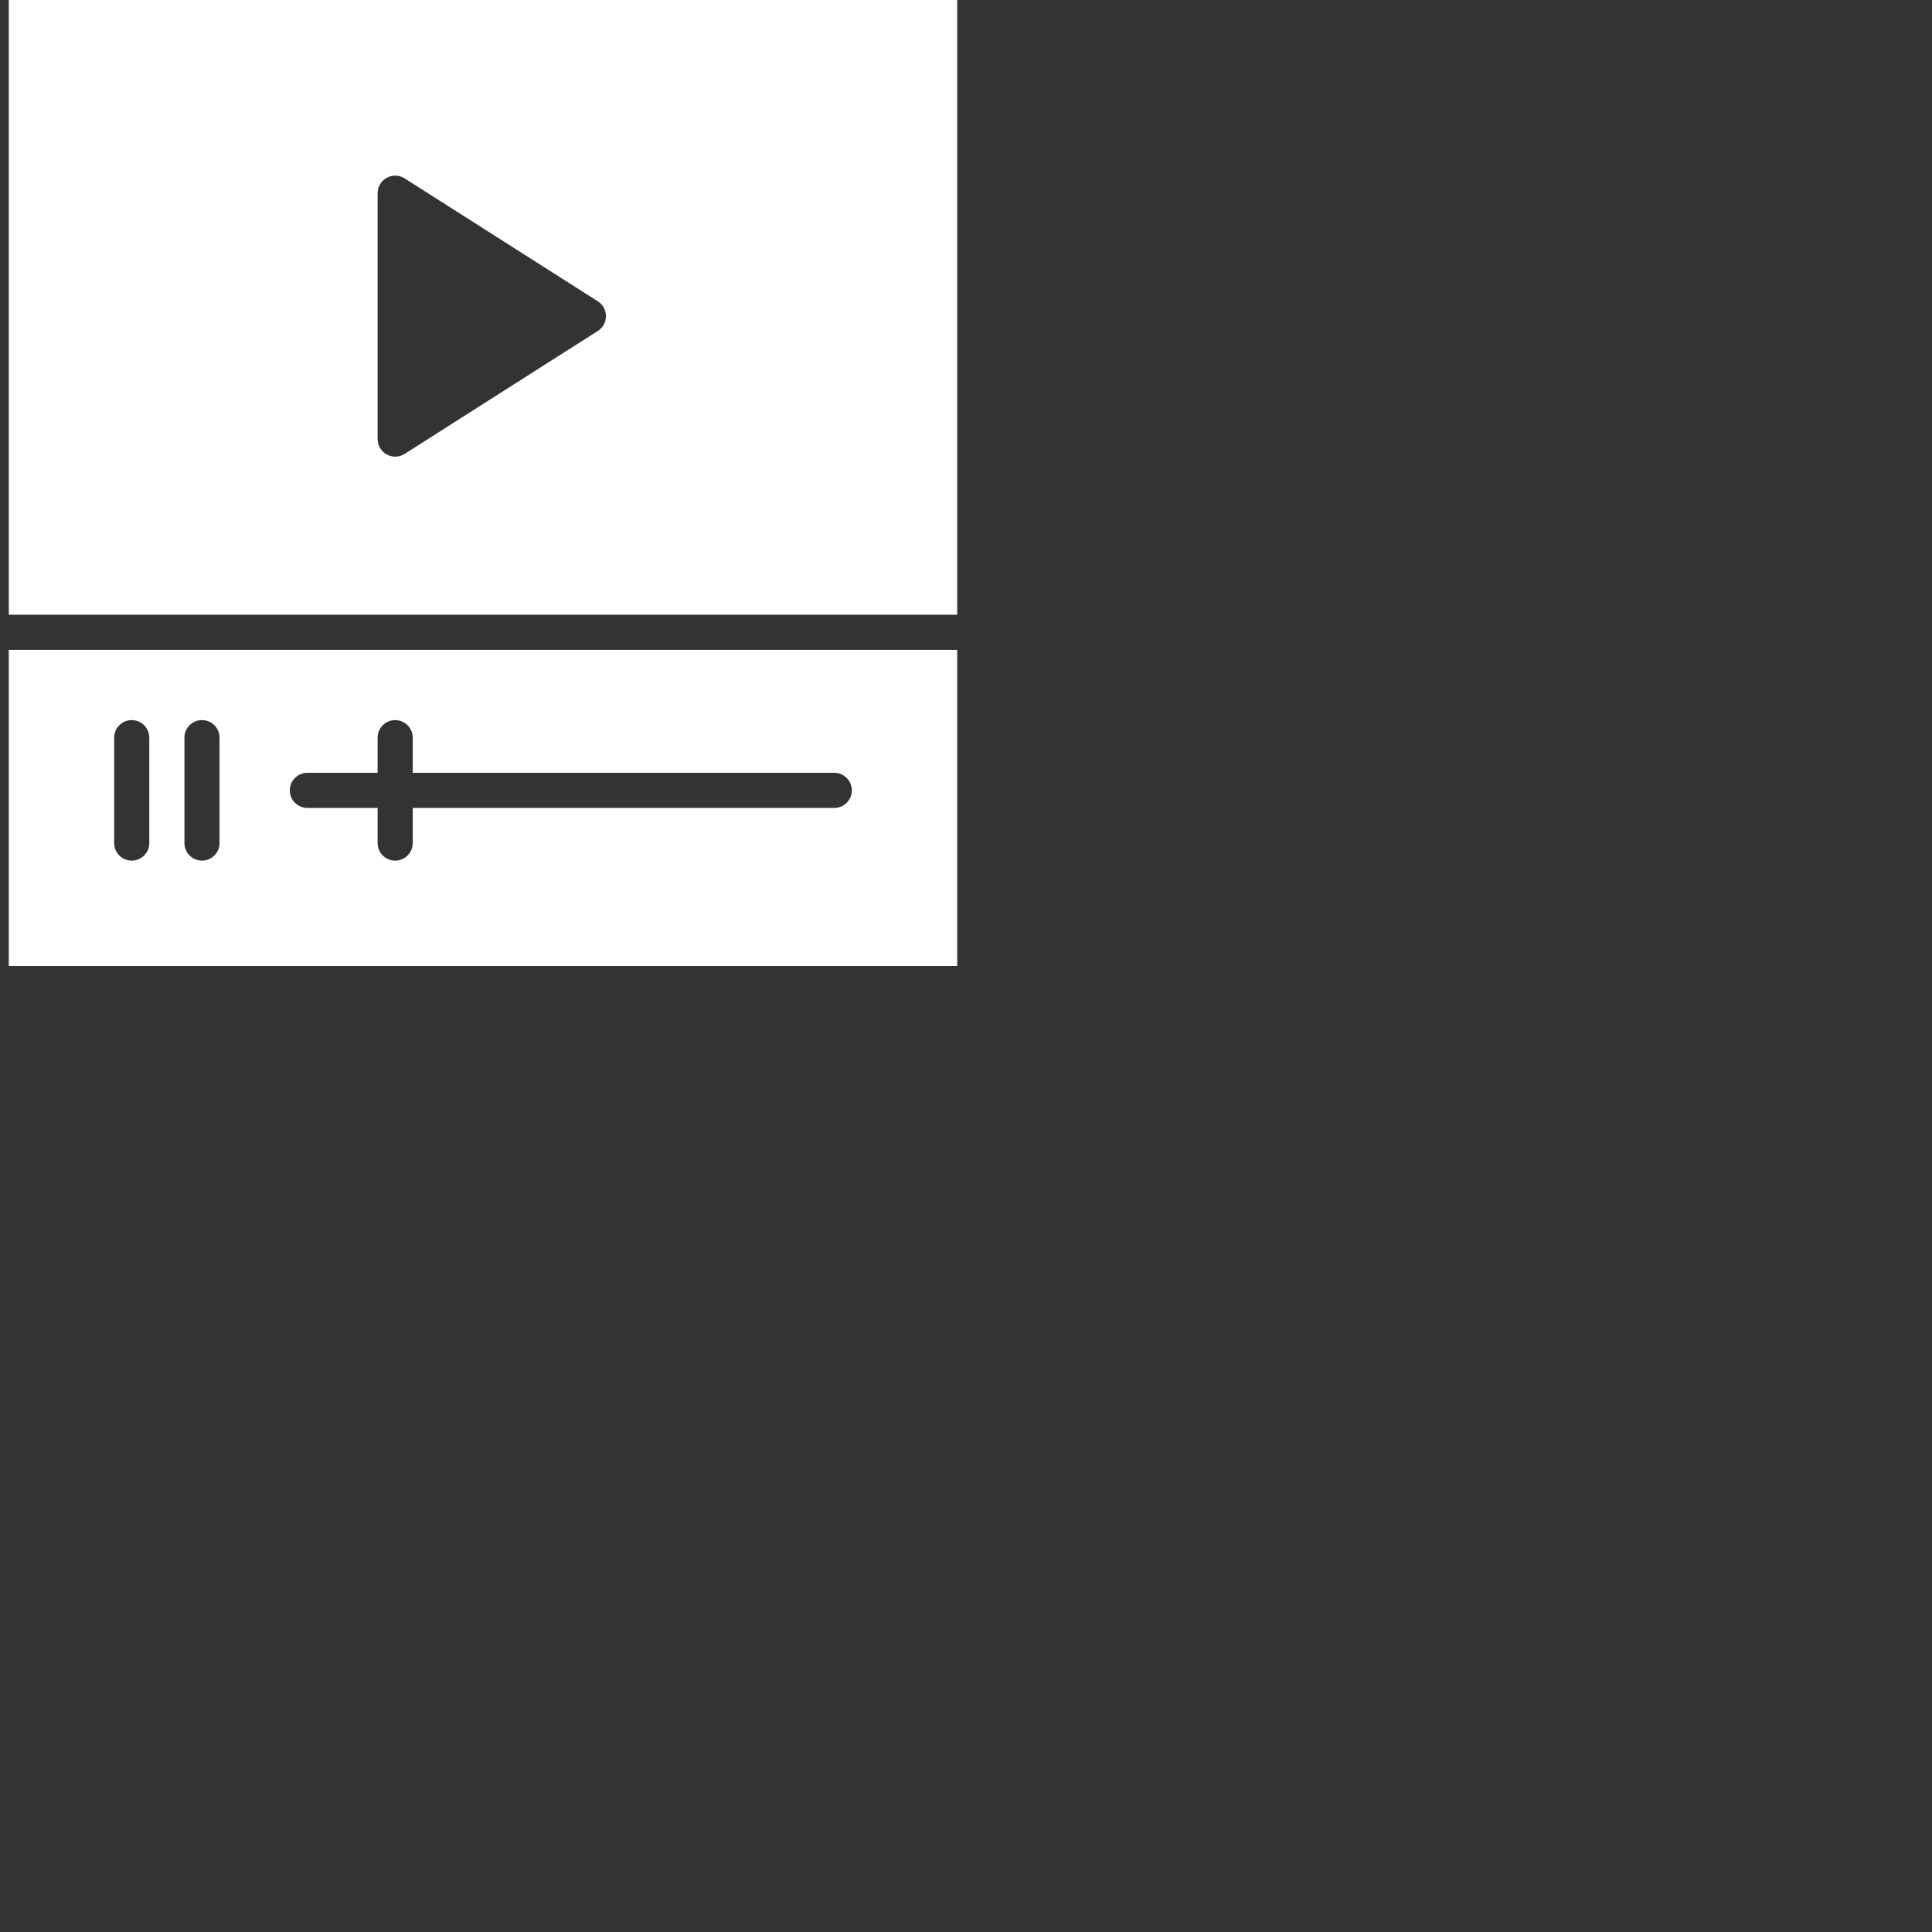 <?xml version="1.0" encoding="iso-8859-1"?>
<!-- Generator: Adobe Illustrator 19.0.0, SVG Export Plug-In . SVG Version: 6.00 Build 0)  -->
<svg version="1.1" id="Layer_1" xmlns="http://www.w3.org/2000/svg" xmlns:xlink="http://www.w3.org/1999/xlink" x="0px" y="0px"
	 viewBox="0 0 110 110" style="fill:white;" xml:space="preserve">
<rect x="0" y="0" width="110" height="110" fill="#333333" stroke="none"/>
<g>
	<path style="fill:white;" d="M0.5,55h54V37h-54V55z M17.5,44h4v-2c0-0.553,0.447-1,1-1s1,0.447,1,1v2h24c0.553,0,1,0.447,1,1s-0.447,1-1,1h-24v2
		c0,0.553-0.447,1-1,1s-1-0.447-1-1v-2h-4c-0.553,0-1-0.447-1-1S16.947,44,17.5,44z M10.5,42c0-0.553,0.447-1,1-1s1,0.447,1,1v6
		c0,0.553-0.447,1-1,1s-1-0.447-1-1V42z M6.5,42c0-0.553,0.447-1,1-1s1,0.447,1,1v6c0,0.553-0.447,1-1,1s-1-0.447-1-1V42z"/>
	<path d="M0.5,0v35h54V0H0.5z M34.037,18.844l-11,7C22.873,25.947,22.687,26,22.5,26c-0.165,0-0.331-0.041-0.481-0.123
		C21.699,25.701,21.5,25.365,21.5,25V11c0-0.365,0.199-0.701,0.519-0.877c0.321-0.175,0.709-0.162,1.019,0.033l11,7
		C34.325,17.34,34.5,17.658,34.5,18S34.325,18.66,34.037,18.844z"/>
</g>
<g>
</g>
<g>
</g>
<g>
</g>
<g>
</g>
<g>
</g>
<g>
</g>
<g>
</g>
<g>
</g>
<g>
</g>
<g>
</g>
<g>
</g>
<g>
</g>
<g>
</g>
<g>
</g>
<g>
</g>
</svg>

